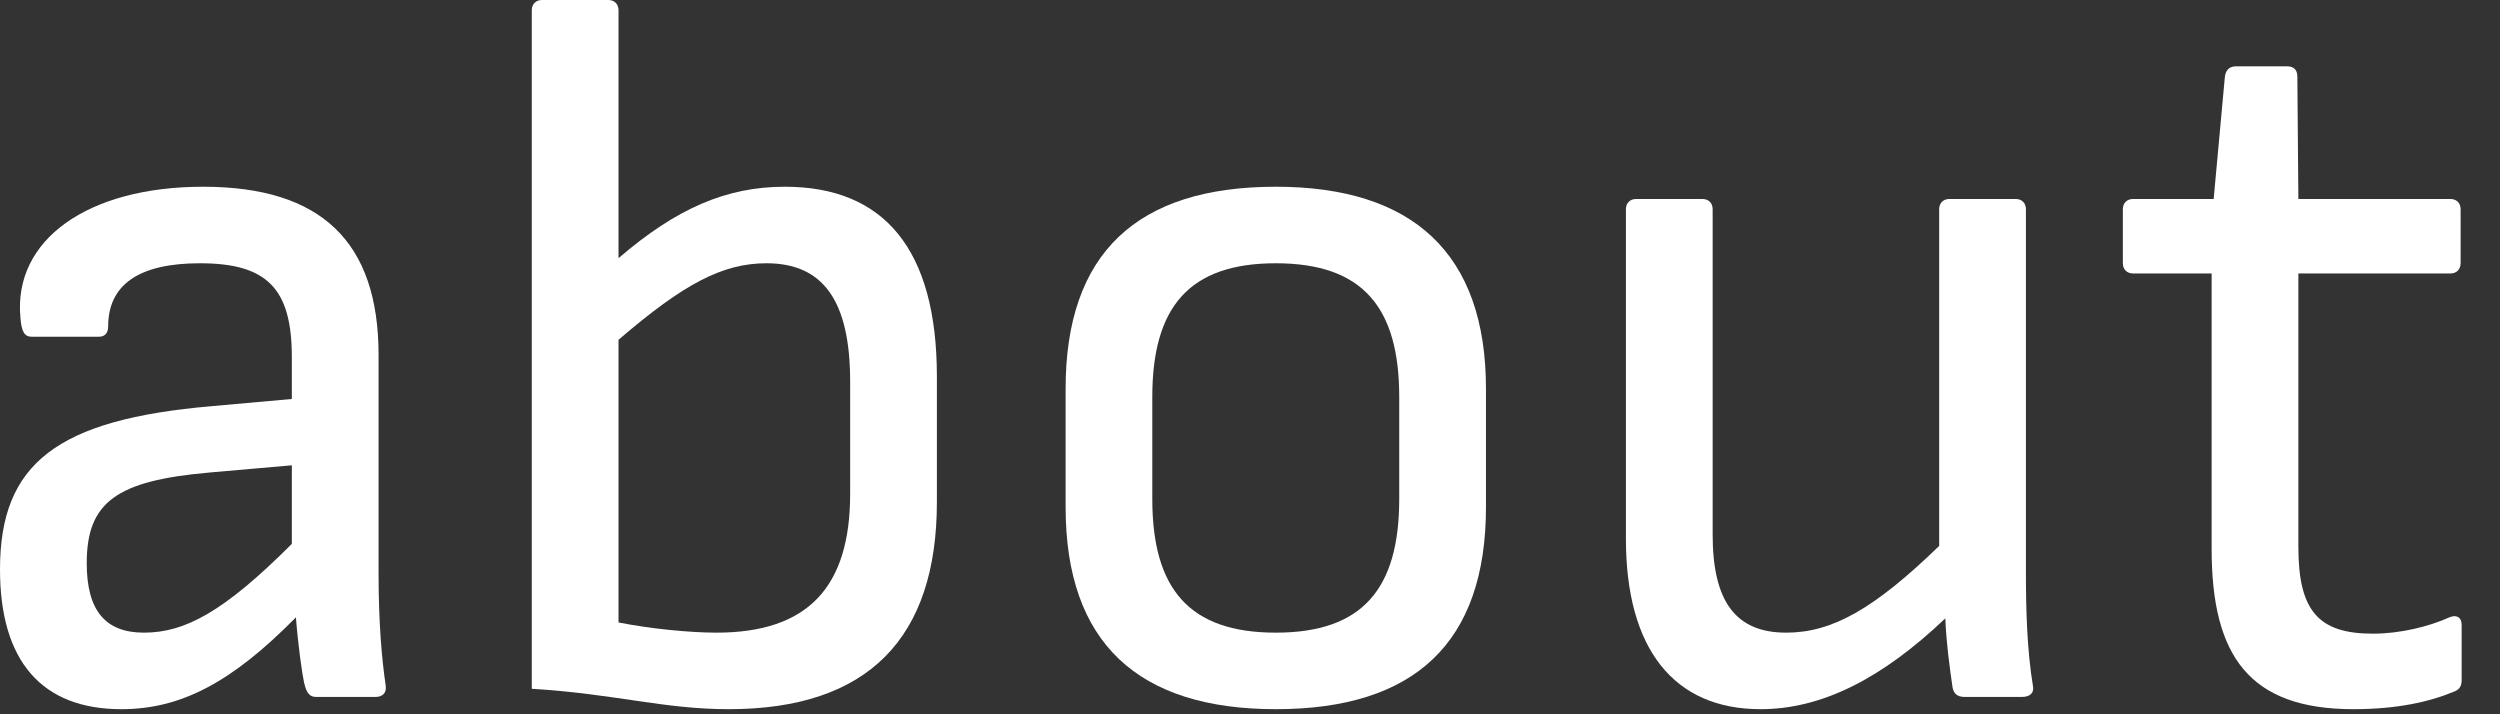 <?xml version="1.0" encoding="UTF-8" standalone="no"?><svg width='49' height='14' viewBox='0 0 49 14' fill='none' xmlns='http://www.w3.org/2000/svg'>
<rect x="0" y="0" width="49" height="14" fill="#333333" stroke="none"/>
<path d='M2.38 13.9C0.82 13.9 0 12.96 0 11.16C0 9.08 1.12 8.22 4.16 7.96L5.72 7.82V7C5.72 5.66 5.24 5.16 3.92 5.16C2.72 5.16 2.12 5.58 2.12 6.4C2.12 6.52 2.06 6.6 1.94 6.6H0.62C0.48 6.6 0.42 6.5 0.4 6.22C0.26 4.7 1.72 3.66 3.98 3.66C6.3 3.66 7.42 4.74 7.42 6.96V11.24C7.42 12.18 7.48 12.9 7.56 13.44C7.58 13.58 7.5 13.66 7.36 13.66H6.2C6.04 13.66 6 13.54 5.96 13.38C5.92 13.2 5.84 12.62 5.8 12.1C4.54 13.38 3.54 13.9 2.38 13.9ZM1.7 11.04C1.7 11.96 2.06 12.4 2.82 12.4C3.62 12.4 4.38 12 5.72 10.66V9.12L4.12 9.26C2.28 9.42 1.7 9.84 1.7 11.04Z' fill='white'/>
<path d='M14.283 13.9C13.003 13.9 12.063 13.6 10.423 13.5V0.2C10.423 0.08 10.503 0 10.623 0H11.923C12.043 0 12.123 0.08 12.123 0.2V5.06C13.263 4.08 14.243 3.66 15.383 3.66C17.323 3.66 18.363 4.88 18.363 7.38V9.84C18.363 12.5 17.023 13.9 14.283 13.9ZM12.123 12.2C12.723 12.32 13.503 12.4 14.043 12.4C15.843 12.4 16.663 11.5 16.663 9.68V7.48C16.663 5.88 16.123 5.16 15.023 5.16C14.163 5.16 13.403 5.56 12.123 6.66V12.2Z' fill='white'/>
<path d='M25.006 13.9C22.305 13.9 20.886 12.6 20.886 9.94V7.62C20.886 4.96 22.285 3.66 25.006 3.66C27.686 3.66 29.125 4.96 29.125 7.62V9.94C29.125 12.6 27.726 13.9 25.006 13.9ZM25.006 12.4C26.706 12.4 27.425 11.54 27.425 9.78V7.78C27.425 6.02 26.706 5.16 25.006 5.16C23.305 5.16 22.585 6.02 22.585 7.78V9.78C22.585 11.54 23.305 12.4 25.006 12.4Z' fill='white'/>
<path d='M34.508 13.9C32.808 13.9 31.868 12.72 31.868 10.56V4.1C31.868 3.98 31.948 3.9 32.068 3.9H33.368C33.488 3.9 33.568 3.98 33.568 4.1V10.48C33.568 11.8 34.028 12.4 35.008 12.4C35.908 12.4 36.728 11.94 38.008 10.7V4.1C38.008 3.98 38.088 3.9 38.208 3.9H39.508C39.628 3.9 39.708 3.98 39.708 4.1V11.22C39.708 11.94 39.728 12.74 39.848 13.46C39.868 13.58 39.788 13.66 39.628 13.66H38.508C38.368 13.66 38.288 13.6 38.268 13.46C38.208 13.04 38.148 12.6 38.128 12.12C36.888 13.3 35.708 13.9 34.508 13.9Z' fill='white'/>
<path d='M46.128 13.9C44.088 13.9 43.348 12.86 43.348 10.76V5.36H41.808C41.688 5.36 41.608 5.28 41.608 5.16V4.1C41.608 3.98 41.688 3.9 41.808 3.9H43.388L43.608 1.5C43.628 1.36 43.708 1.3 43.828 1.3H44.828C44.948 1.3 45.028 1.36 45.028 1.5L45.048 3.9H48.028C48.148 3.9 48.228 3.98 48.228 4.1V5.16C48.228 5.28 48.148 5.36 48.028 5.36H45.048V10.72C45.048 11.98 45.448 12.42 46.508 12.42C47.048 12.42 47.608 12.28 48.008 12.1C48.148 12.04 48.248 12.1 48.248 12.24V13.34C48.248 13.44 48.208 13.52 48.088 13.56C47.608 13.76 46.968 13.9 46.128 13.9Z' fill='white'/>
</svg>
